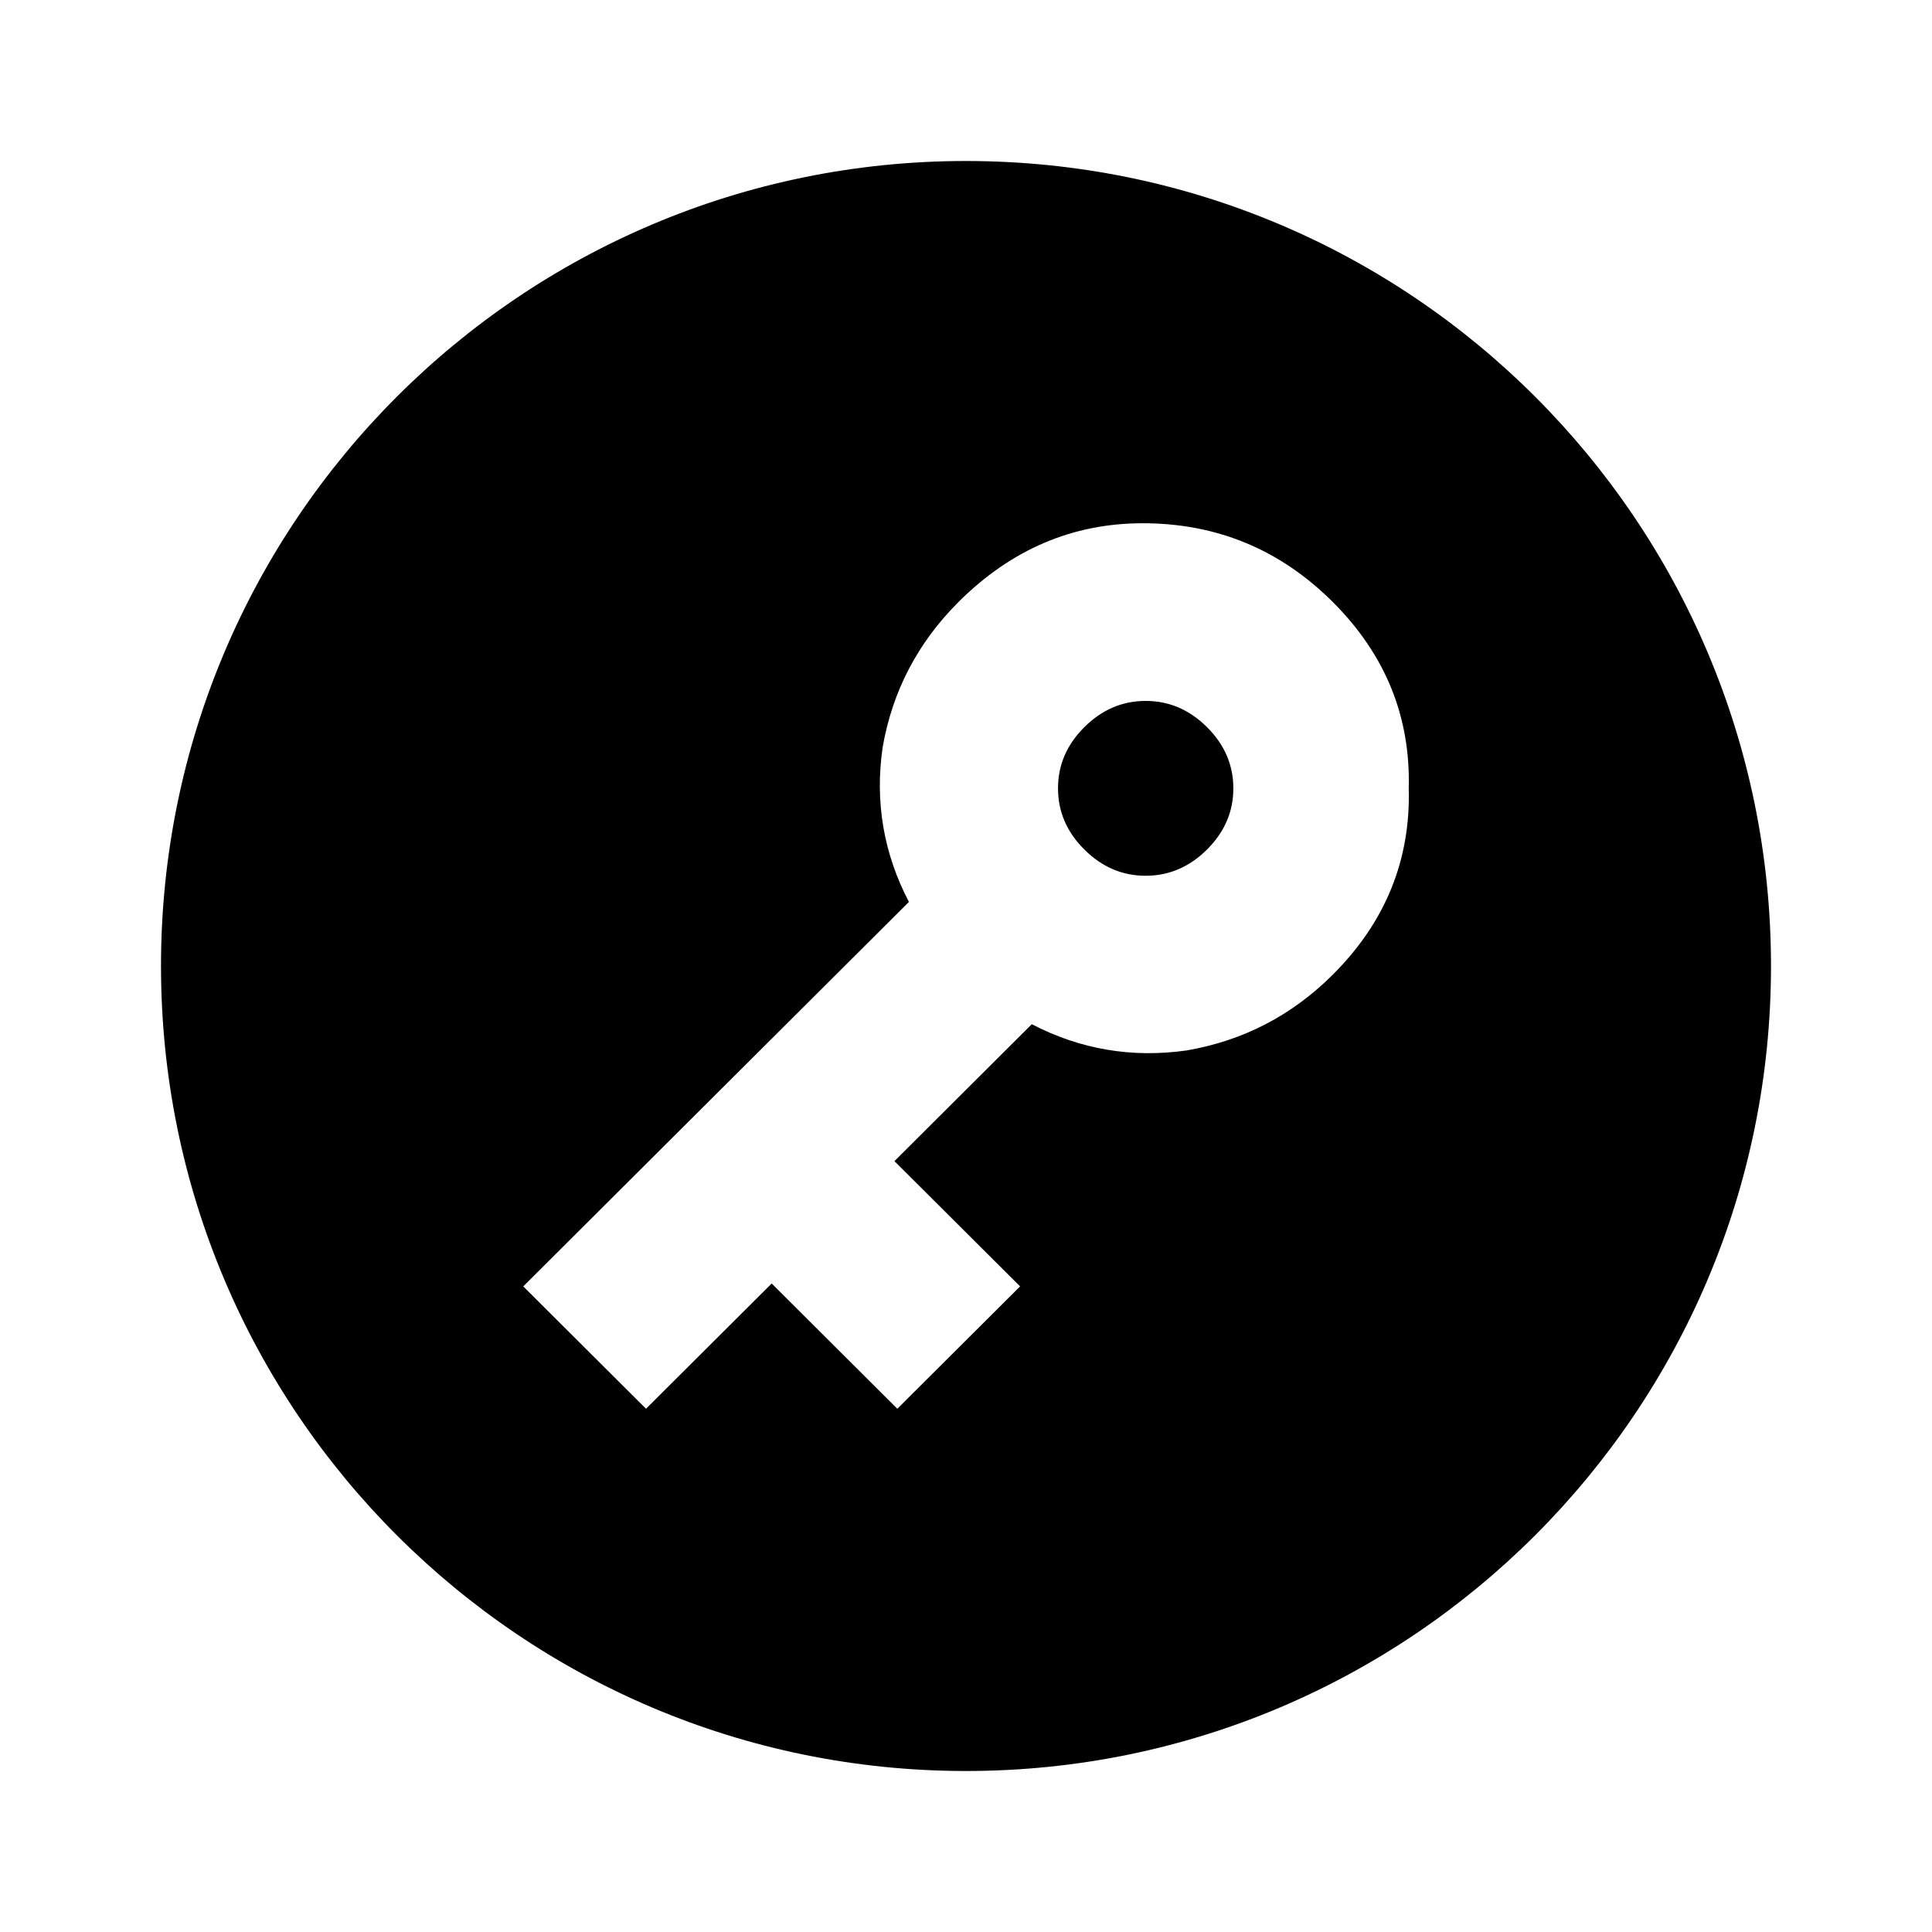 <?xml version="1.0" encoding="utf-8"?>
<!-- Generator: Adobe Illustrator 25.2.2, SVG Export Plug-In . SVG Version: 6.00 Build 0)  -->
<svg version="1.1" id="Layer_1" xmlns="http://www.w3.org/2000/svg" xmlns:xlink="http://www.w3.org/1999/xlink" x="0px" y="0px"
	 viewBox="0 0 24 24" style="enable-background:new 0 0 24 24;" xml:space="preserve">
<path d="M12,2c5.523,0,10,4.477,10,10s-4.477,10-10,10S2,17.523,2,12S6.477,2,12,2z M14.994,9.033
	c0.218,0.217,0.327,0.47,0.327,0.76s-0.109,0.543-0.327,0.76c-0.218,0.217-0.472,0.326-0.762,0.326s-0.545-0.109-0.762-0.326
	c-0.218-0.217-0.327-0.47-0.327-0.76s0.109-0.543,0.327-0.76c0.218-0.217,0.472-0.326,0.762-0.326S14.776,8.816,14.994,9.033z
	 M16.555,7.477C15.902,6.826,15.115,6.5,14.195,6.5c-0.871,0-1.634,0.326-2.287,0.977c-0.508,0.507-0.823,1.11-0.944,1.809
	c-0.097,0.675,0.012,1.315,0.327,1.918L6.5,15.98l1.525,1.52l1.561-1.556l1.561,1.556l1.525-1.52l-1.561-1.556l1.706-1.701
	c0.605,0.314,1.246,0.422,1.924,0.326c0.702-0.121,1.307-0.434,1.815-0.941c0.653-0.651,0.968-1.423,0.944-2.316
	C17.523,8.9,17.208,8.128,16.555,7.477z"/>
</svg>

